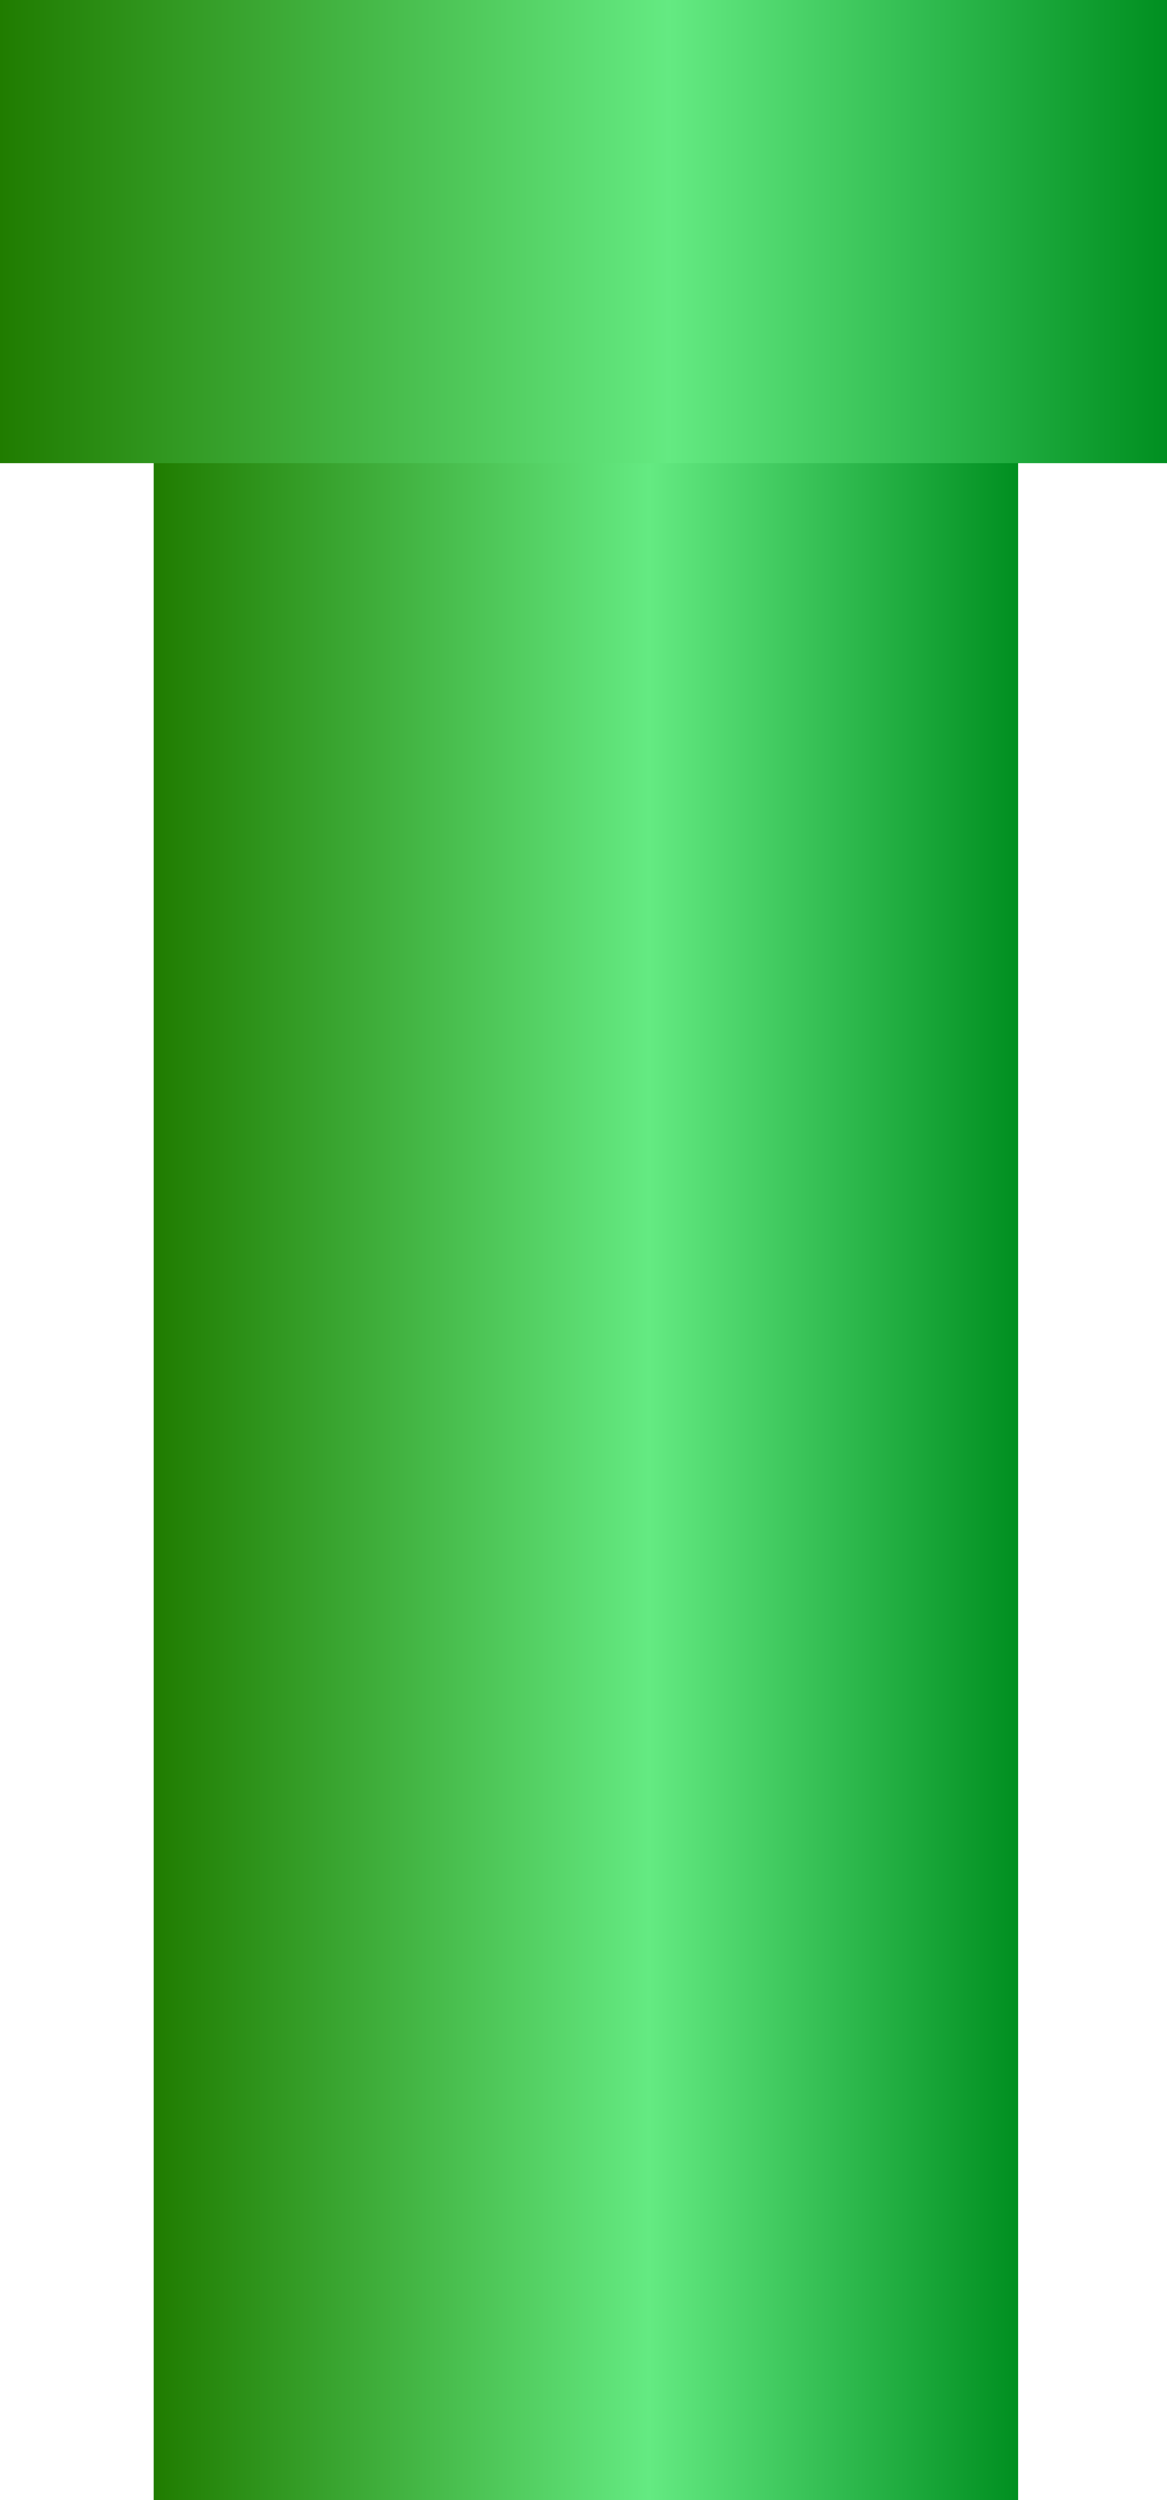 <svg width="247" height="529" viewBox="0 0 247 529" fill="none" xmlns="http://www.w3.org/2000/svg">
<rect x="32.527" y="46" width="182.963" height="486" fill="url(#paint0_linear_20_721)"/>
<rect width="247" height="98" transform="matrix(1 0 0 -1 0 98)" fill="url(#paint1_linear_20_721)"/>
<defs>
<linearGradient id="paint0_linear_20_721" x1="32.527" y1="235.722" x2="215.49" y2="235.722" gradientUnits="userSpaceOnUse">
<stop stop-color="#207C00"/>
<stop offset="0.573" stop-color="#64EA82"/>
<stop offset="1" stop-color="#008F20"/>
</linearGradient>
<linearGradient id="paint1_linear_20_721" x1="-8.05974e-07" y1="38.257" x2="247" y2="38.257" gradientUnits="userSpaceOnUse">
<stop stop-color="#207C00"/>
<stop offset="0.573" stop-color="#64EA82"/>
<stop offset="1" stop-color="#008F20"/>
</linearGradient>
</defs>
</svg>
